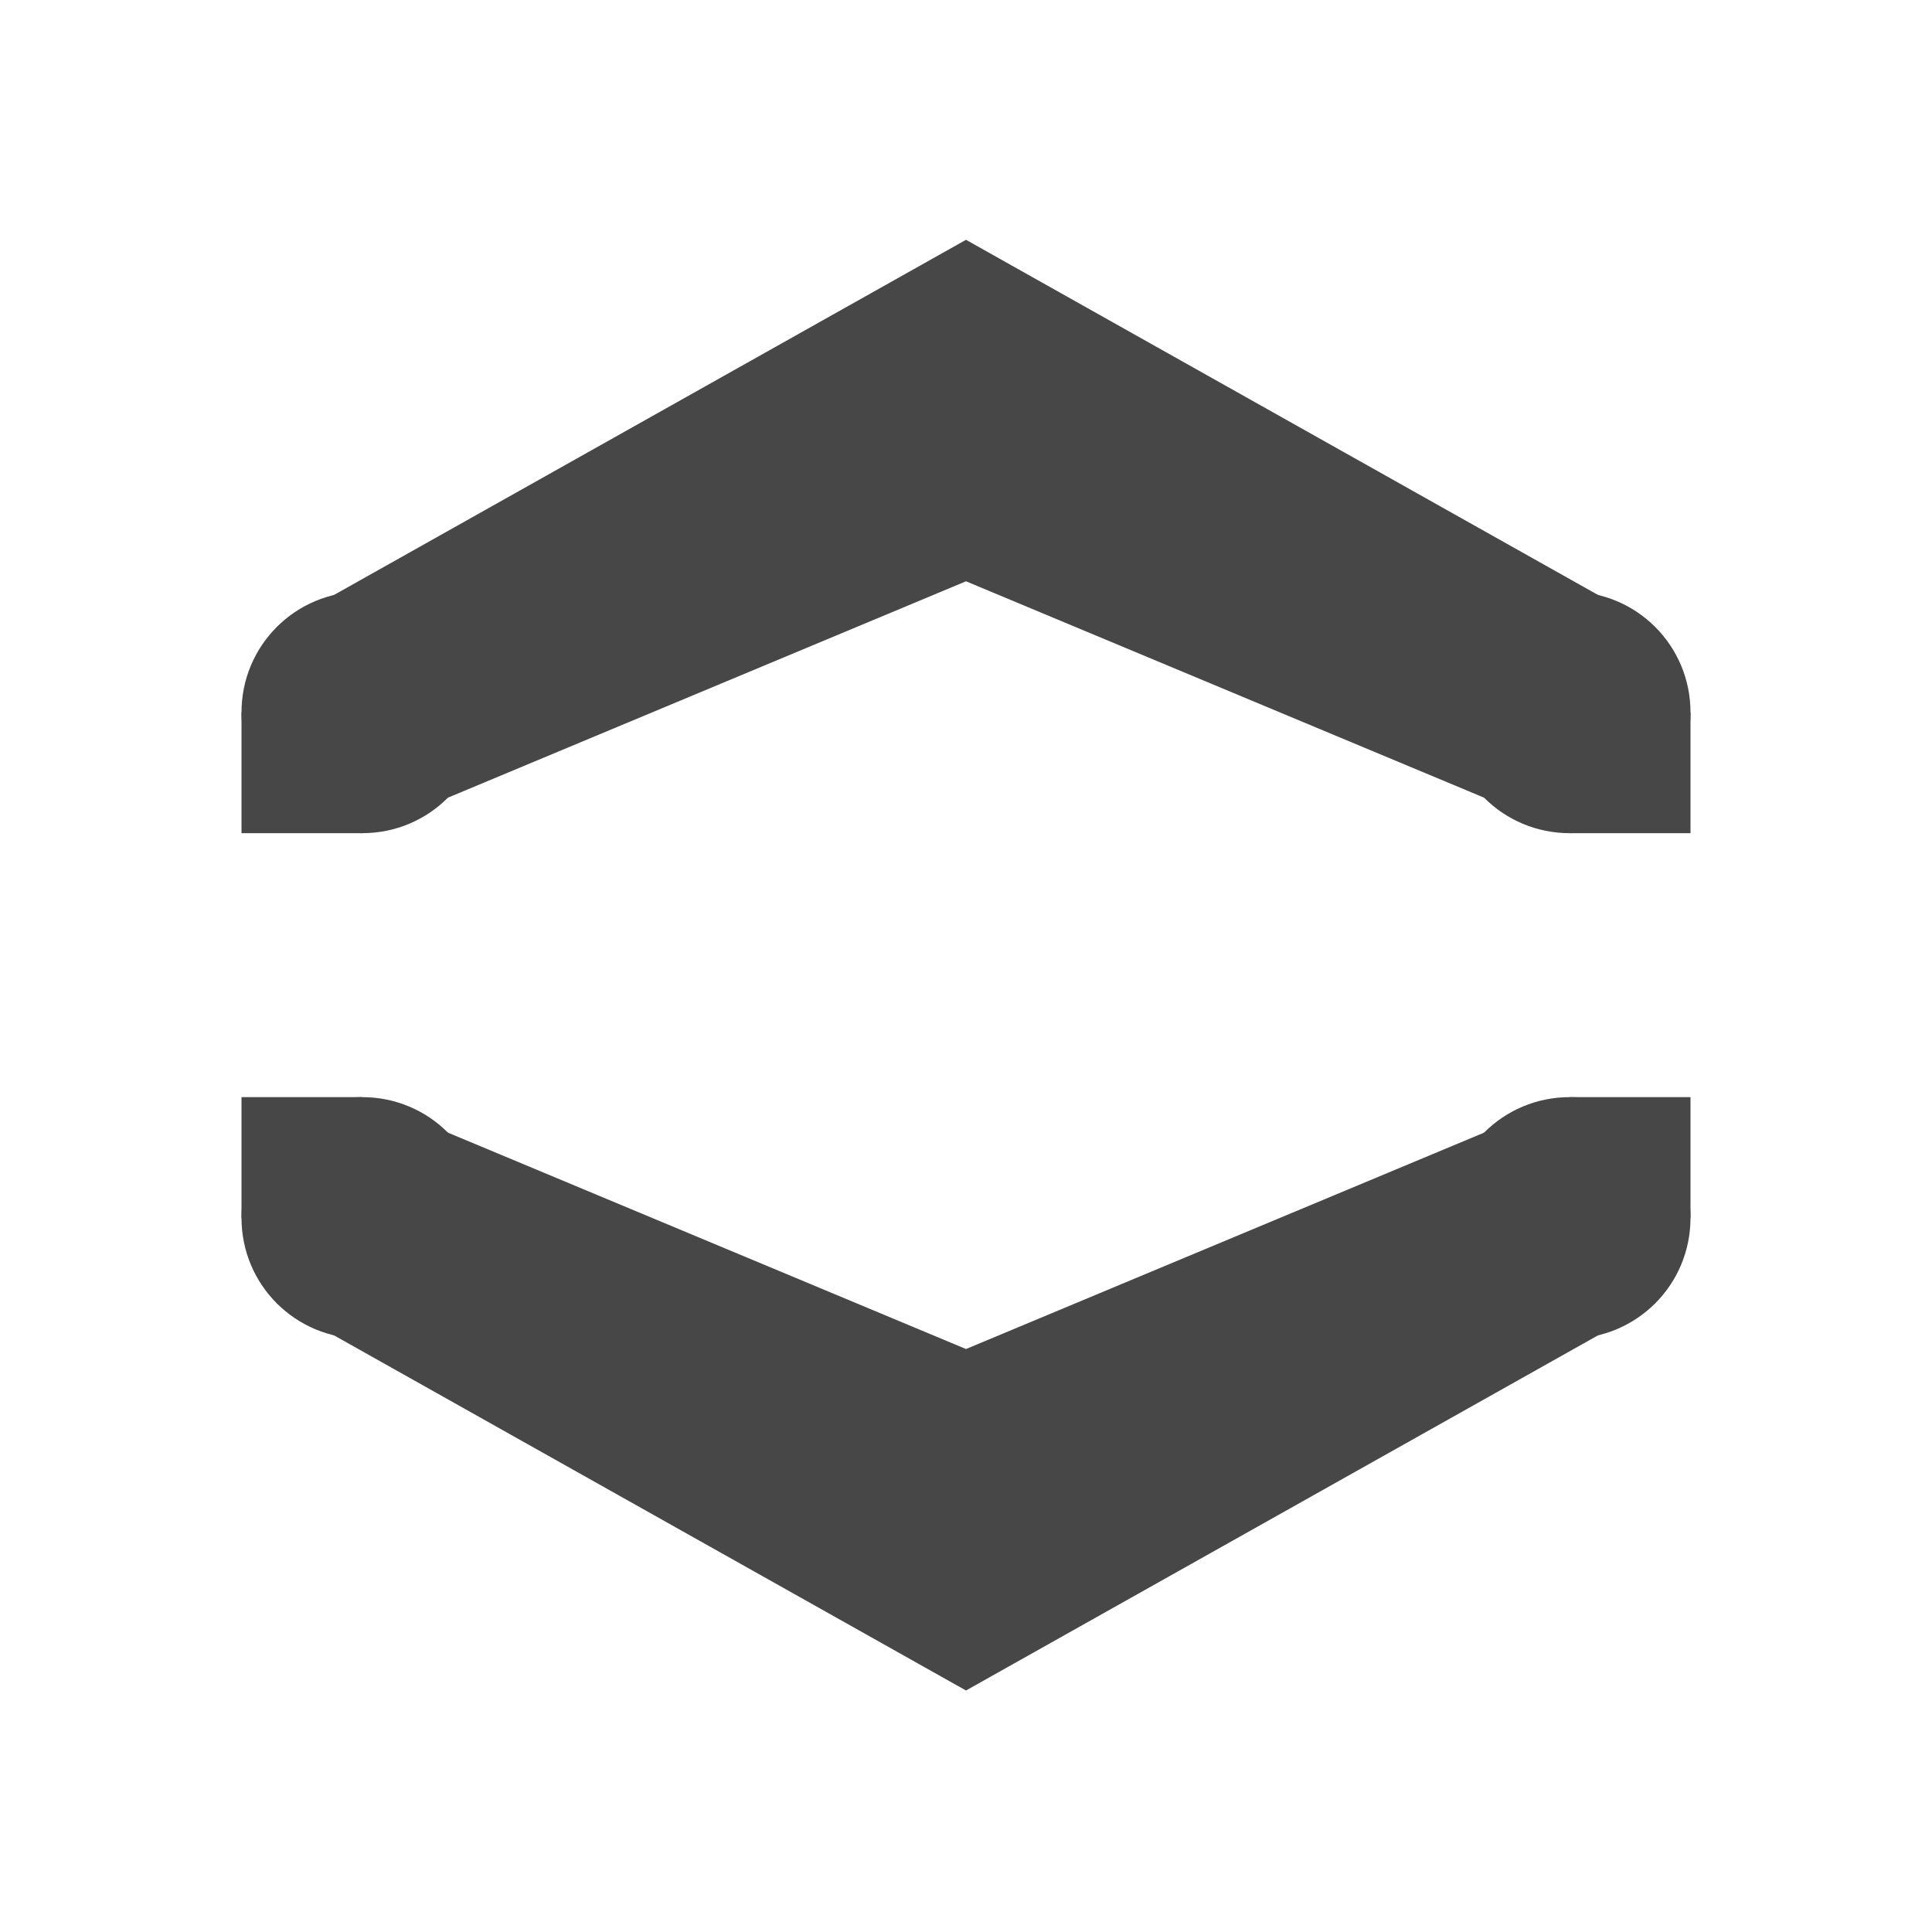 <?xml version="1.0" encoding="UTF-8" standalone="no"?>
<svg
   xmlns:dc="http://purl.org/dc/elements/1.1/"
   xmlns:cc="http://creativecommons.org/ns#"
   xmlns:rdf="http://www.w3.org/1999/02/22-rdf-syntax-ns#"
   xmlns:svg="http://www.w3.org/2000/svg"
   xmlns="http://www.w3.org/2000/svg"
   xmlns:xlink="http://www.w3.org/1999/xlink"
   id="svg10"
   version="1.1"
   height="16"
   width="16">
  <defs
     id="defs14" />
  <g
     style="color:#000000;fill:#474747"
     transform="translate(0,-4.1)"
     id="g8">
    <path
       id="path2"
       overflow="visible"
       font-weight="400"
       style="font-weight:400;line-height:normal;font-family:sans-serif;font-variant-ligatures:normal;font-variant-position:normal;font-variant-caps:normal;font-variant-numeric:normal;font-variant-alternates:normal;font-feature-settings:normal;text-indent:0;text-align:start;text-decoration:none;text-decoration-line:none;text-decoration-style:solid;text-decoration-color:#000000;text-transform:none;text-orientation:mixed;white-space:normal;shape-padding:0;overflow:visible;isolation:auto;mix-blend-mode:normal;marker:none"
       d="M 8,6.086 2.293,9.293 3.707,10.707 8,8.914 l 4.293,1.793 1.414,-1.414 z" />
    <path
       id="path4"
       overflow="visible"
       style="overflow:visible;marker:none"
       d="m 13,10 v 1 h 1 V 10 Z M 2,10 v 1 h 1 v -1 z" />
    <path
       id="path6"
       overflow="visible"
       style="overflow:visible;marker:none"
       d="m 2,10 c 0,0.554 0.446,1 1,1 0.554,0 1,-0.446 1,-1 C 4,9.446 3.554,9 3,9 2.446,9 2,9.446 2,10 Z m 10,0 c 0,0.554 0.446,1 1,1 0.554,0 1,-0.446 1,-1 0,-0.554 -0.446,-1 -1,-1 -0.554,0 -1,0.446 -1,1 z" />
  </g>
  <use
     height="100%"
     width="100%"
     transform="matrix(1,0,0,-1,0,15.986)"
     id="use18"
     xlink:href="#g8"
     y="0"
     x="0" />
</svg>
